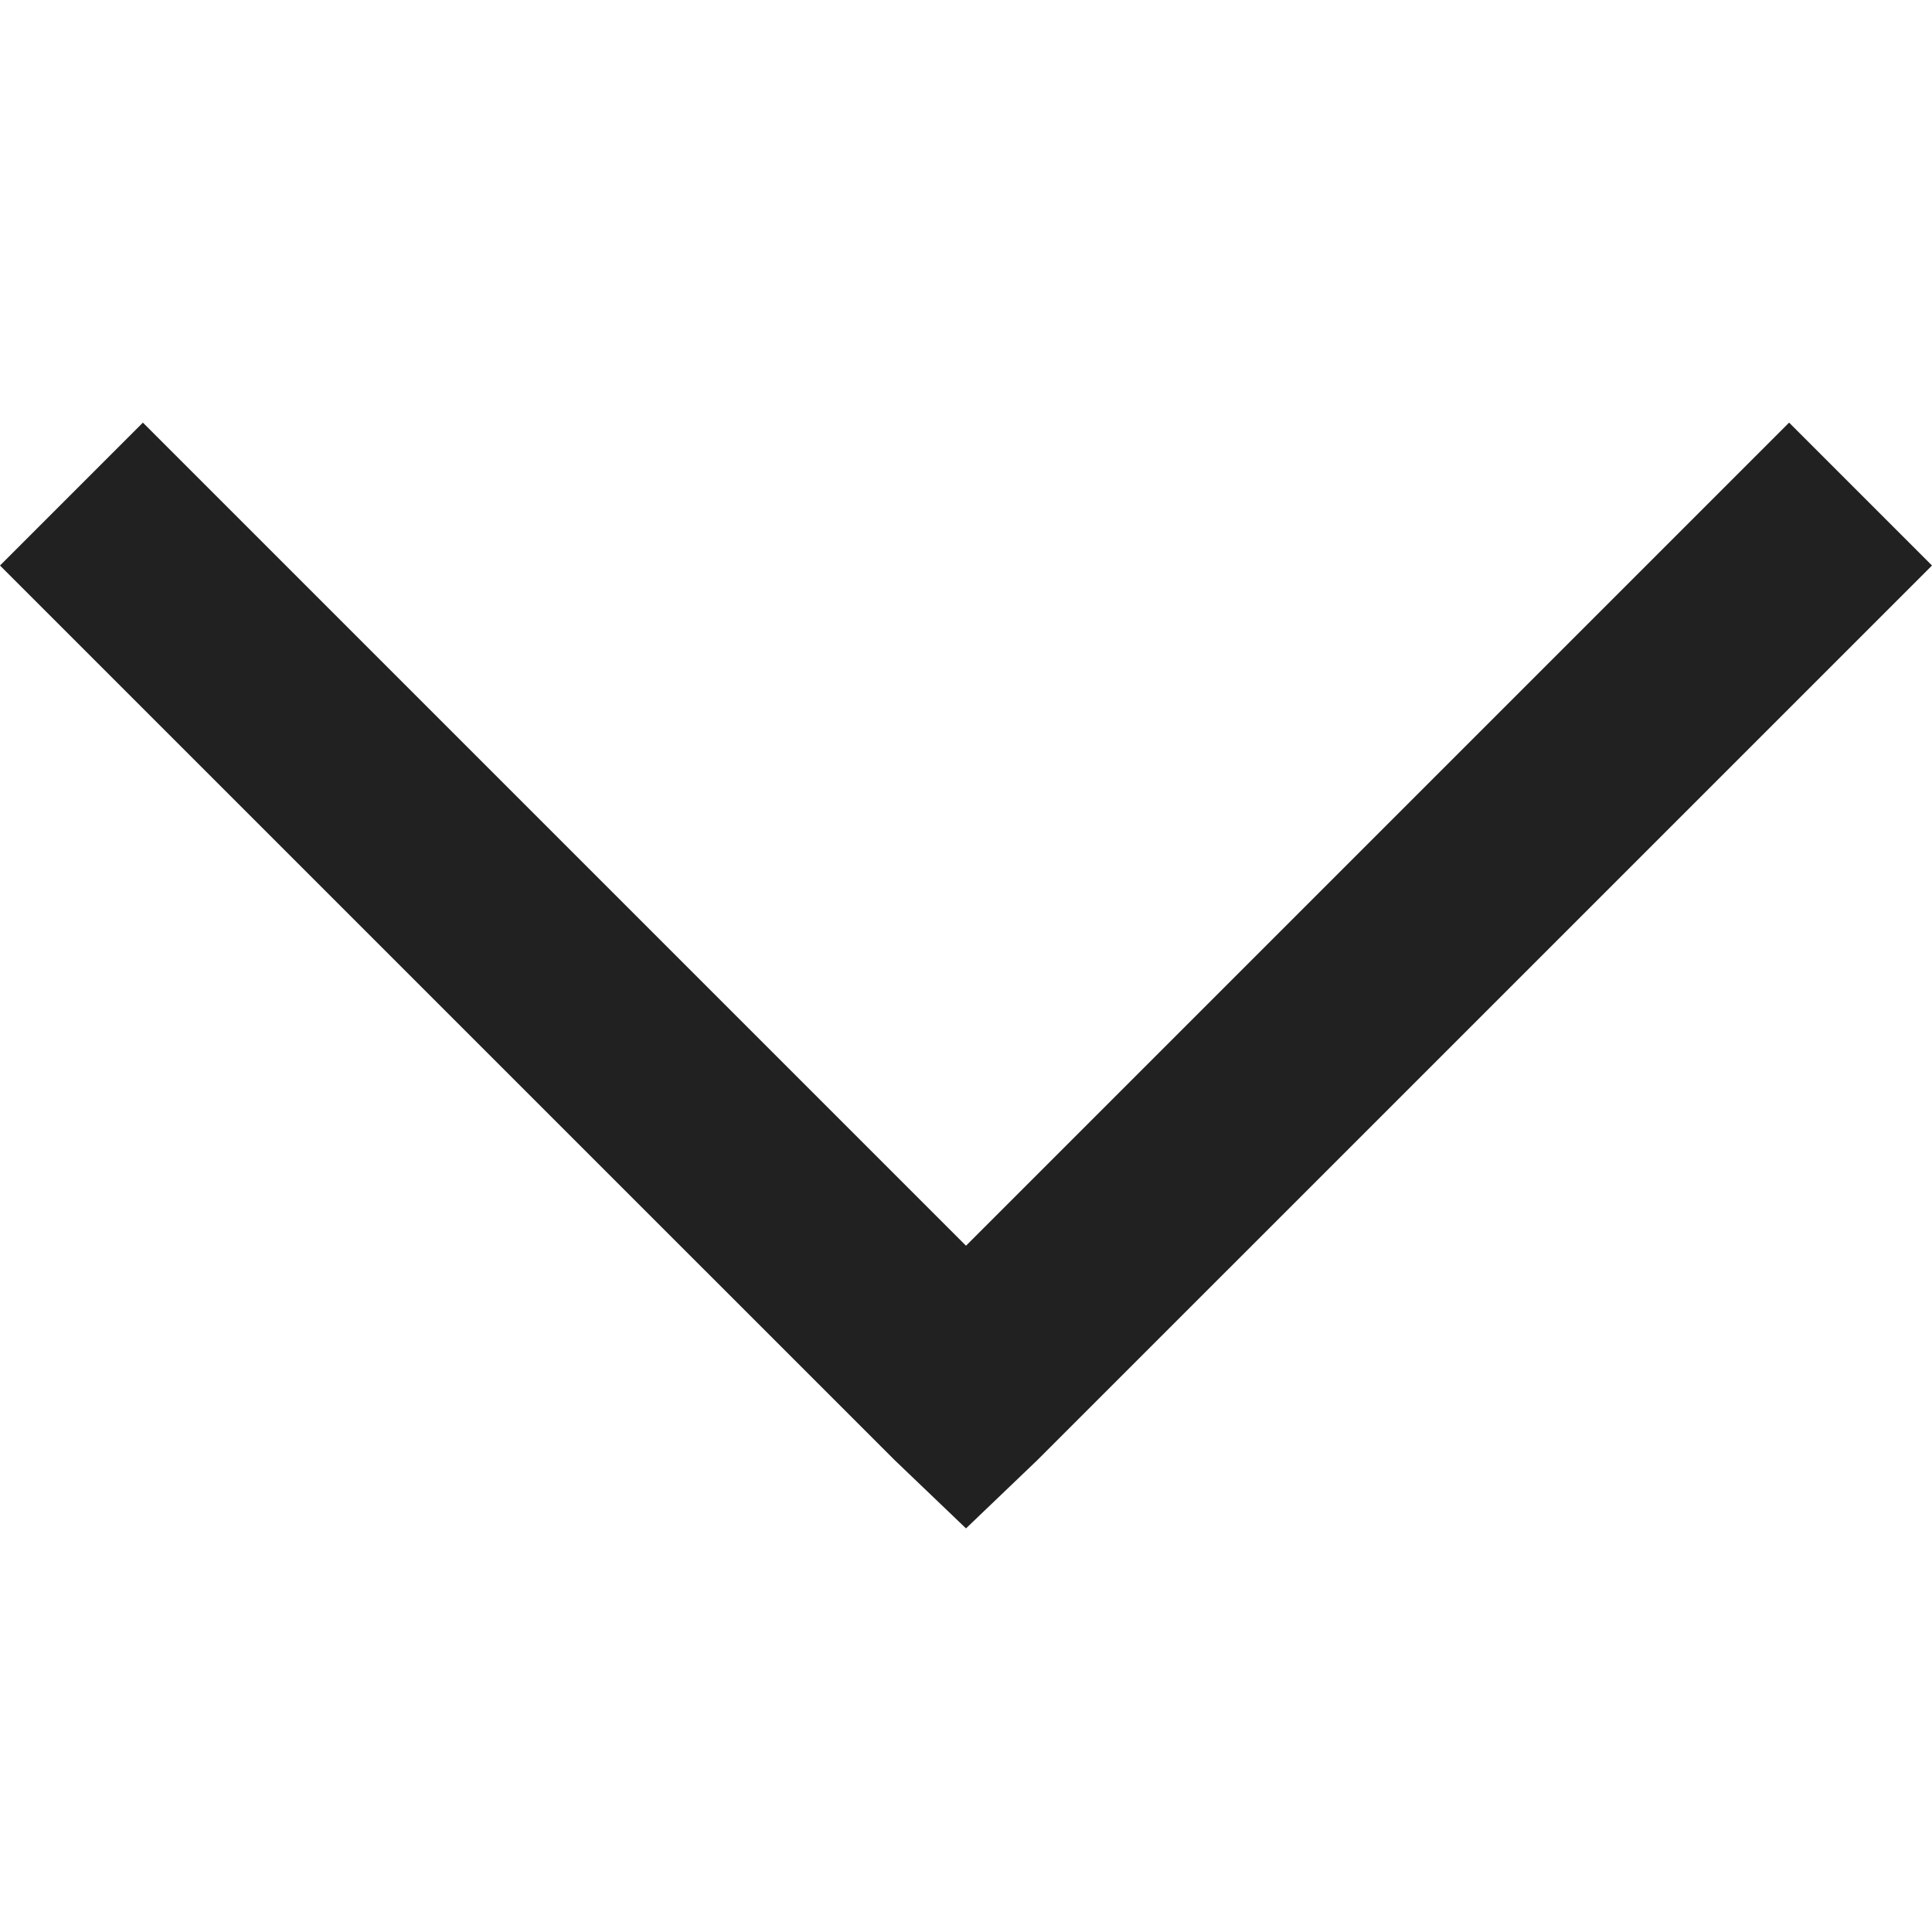 <svg xmlns="http://www.w3.org/2000/svg" width="32" height="32" viewBox="0 0 32 32"><title>arrow down</title><g fill="#212121" class="nc-icon-wrapper"><g fill="#212121"><path transform="scale(1,-1) translate(0,-32)" d="M 2.367 25 L 0 22.633 L 14.817 7.817 L 16 6.685 L 17.183 7.817 L 32 22.633 L 29.633 25 L 16 11.367 L 2.367 25 z"></path></g></g></svg>
